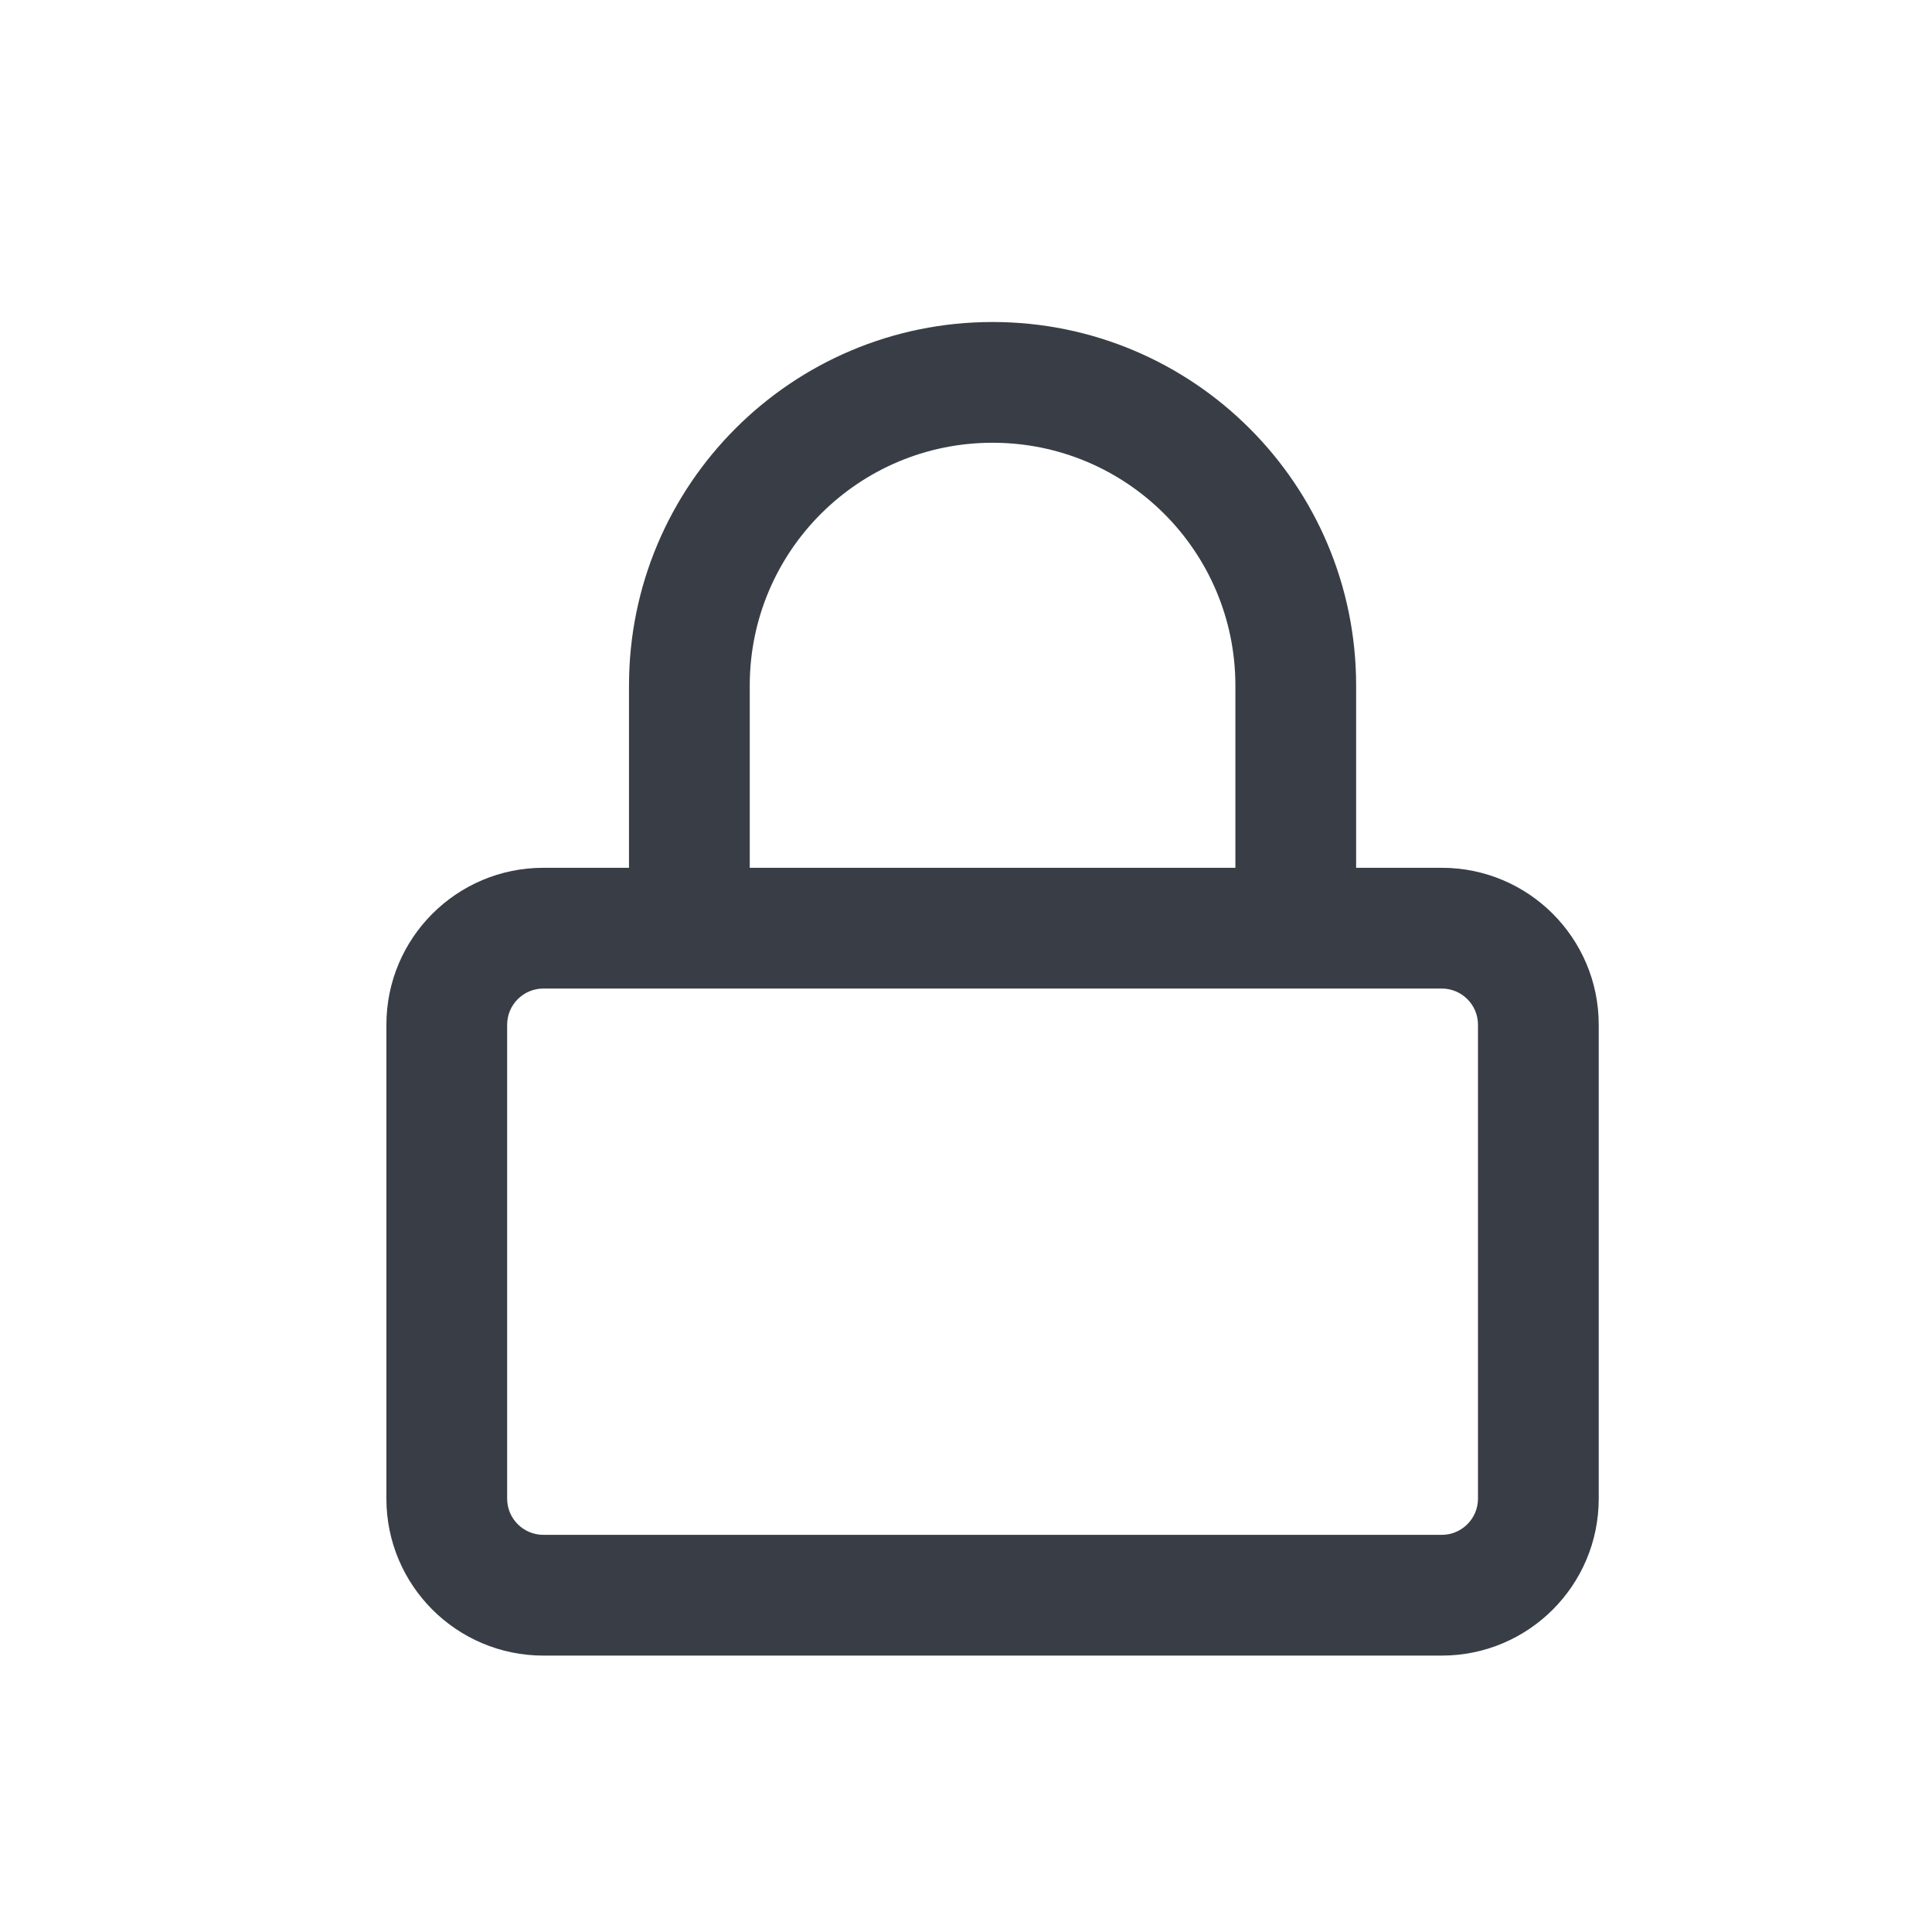 <?xml version="1.0" encoding="UTF-8"?>
<svg width="30px" height="30px" viewBox="0 0 30 30" version="1.1" xmlns="http://www.w3.org/2000/svg" xmlns:xlink="http://www.w3.org/1999/xlink">
    <!-- Generator: Sketch 48.2 (47327) - http://www.bohemiancoding.com/sketch -->
    <title>lock</title>
    <desc>Created with Sketch.</desc>
    <defs></defs>
    <g id="Page-1&amp;7_會員中心" stroke="none" stroke-width="1" fill="none" fill-rule="evenodd">
        <path d="M8.438,15.35 C8.127,15.35 7.875,15.602 7.875,15.912 L7.875,23.271 C7.875,23.581 8.127,23.833 8.438,23.833 L22.387,23.833 C22.698,23.833 22.95,23.581 22.95,23.271 L22.95,15.912 C22.95,15.602 22.698,15.35 22.387,15.35 L8.438,15.35 Z M9.767,13.475 L9.767,10.646 C9.767,7.528 12.294,5 15.412,5 C18.531,5 21.058,7.528 21.058,10.646 L21.058,13.475 L22.387,13.475 C23.734,13.475 24.825,14.566 24.825,15.912 L24.825,23.271 C24.825,24.617 23.734,25.708 22.387,25.708 L8.438,25.708 C7.091,25.708 6,24.617 6,23.271 L6,15.912 C6,14.566 7.091,13.475 8.438,13.475 L9.767,13.475 Z M11.642,13.475 L19.183,13.475 L19.183,10.646 C19.183,8.563 17.495,6.875 15.412,6.875 C13.33,6.875 11.642,8.563 11.642,10.646 L11.642,13.475 Z" id="lock" fill="#393E46" fill-rule="nonzero"></path>
    </g>
</svg>